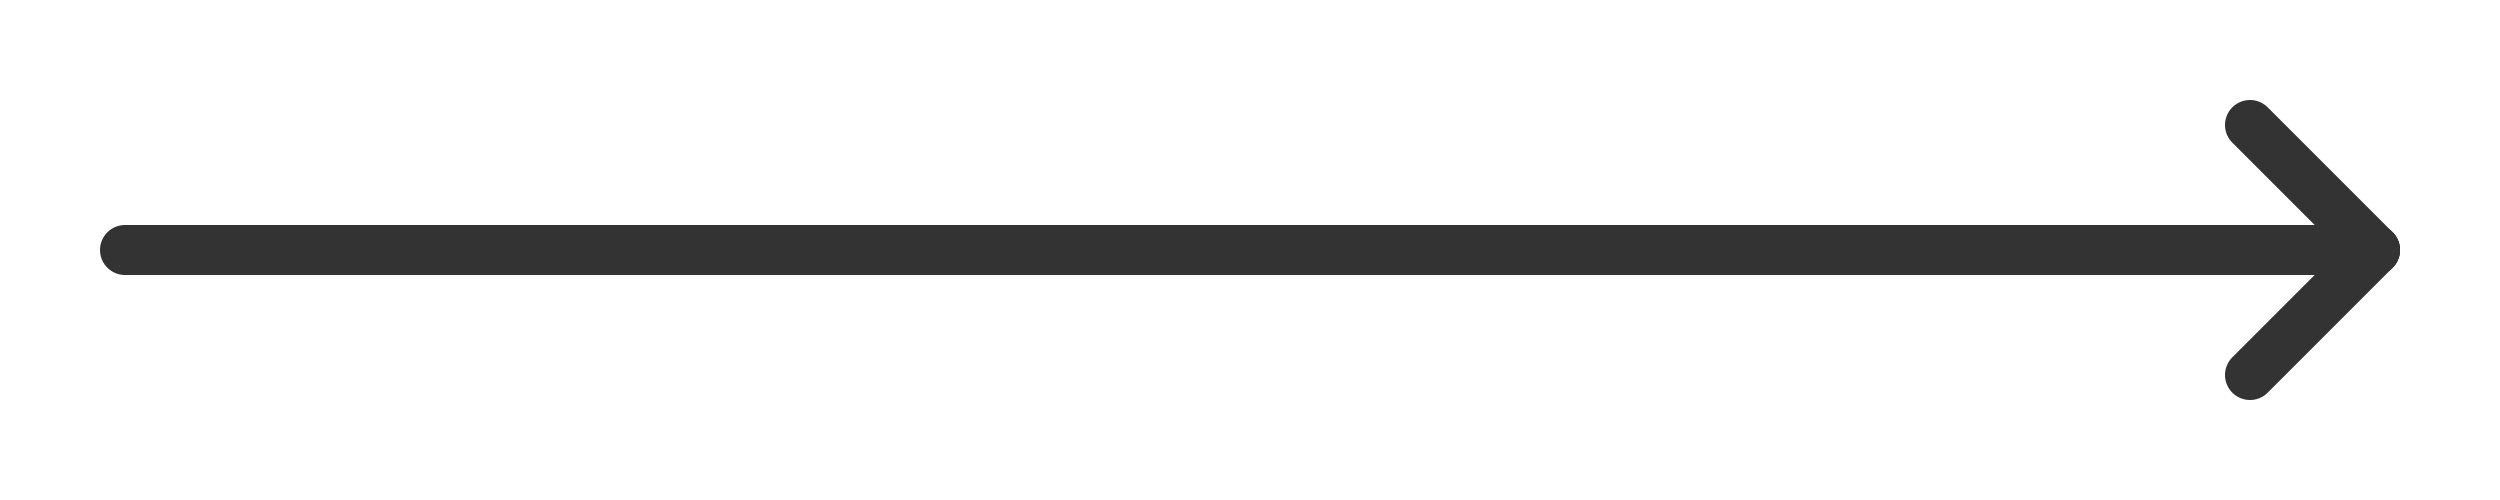 <svg viewBox="0 0 100 20" xmlns="http://www.w3.org/2000/svg">
  <path d="M 5 10 C 5 10, 95 10, 95 10" stroke="#333" stroke-width="2" stroke-linecap="round" fill="transparent"></path>
  <path d="M 90 5 C 90 5, 95 10, 95 10" stroke="#333" stroke-width="2" stroke-linecap="round" fill="transparent"></path>
  <path d="M 95 10 C 95 10, 90 15, 90 15" stroke="#333" stroke-width="2" stroke-linecap="round" fill="transparent"></path>
</svg>
